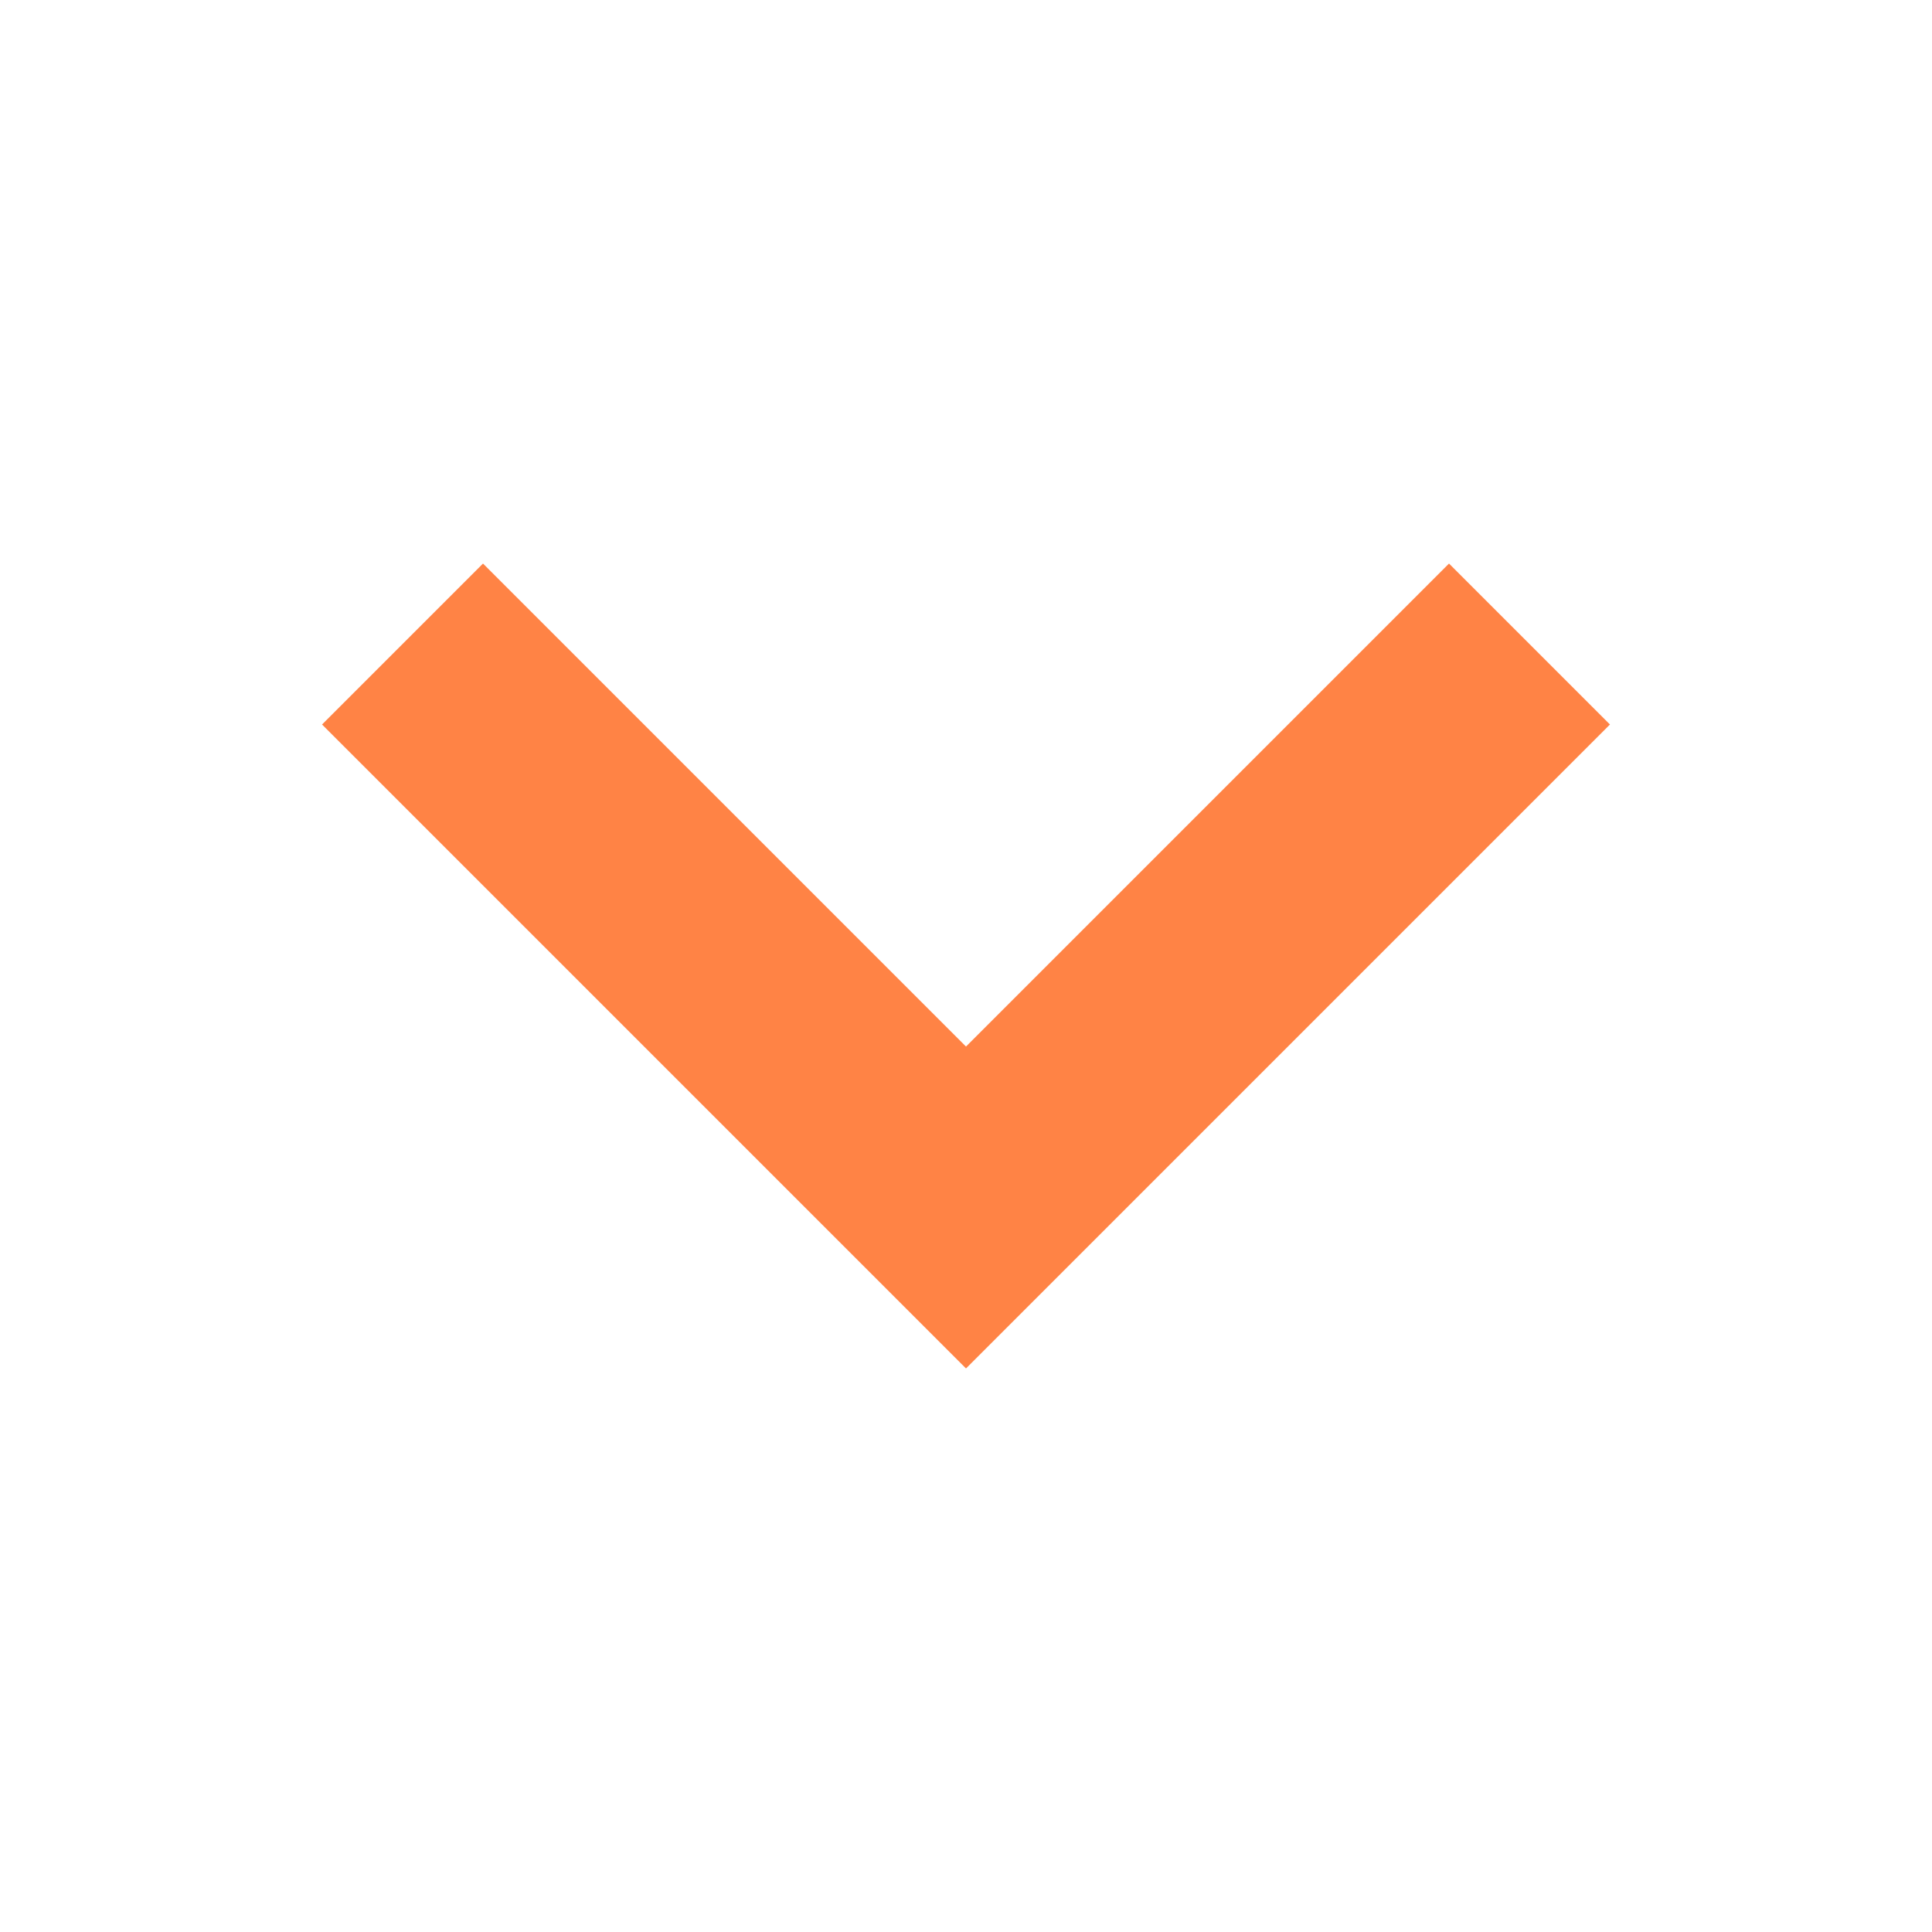 <svg width="16" height="16" viewBox="0 0 16 16" fill="none" xmlns="http://www.w3.org/2000/svg">
<g id="fe:arrow-down">
<path id="Vector" fill-rule="evenodd" clip-rule="evenodd" d="M4 4.667L8 8.667L12 4.667L13.333 6L8 11.333L2.667 6L4 4.667Z" fill="#FF8345"/>
</g>
</svg>
